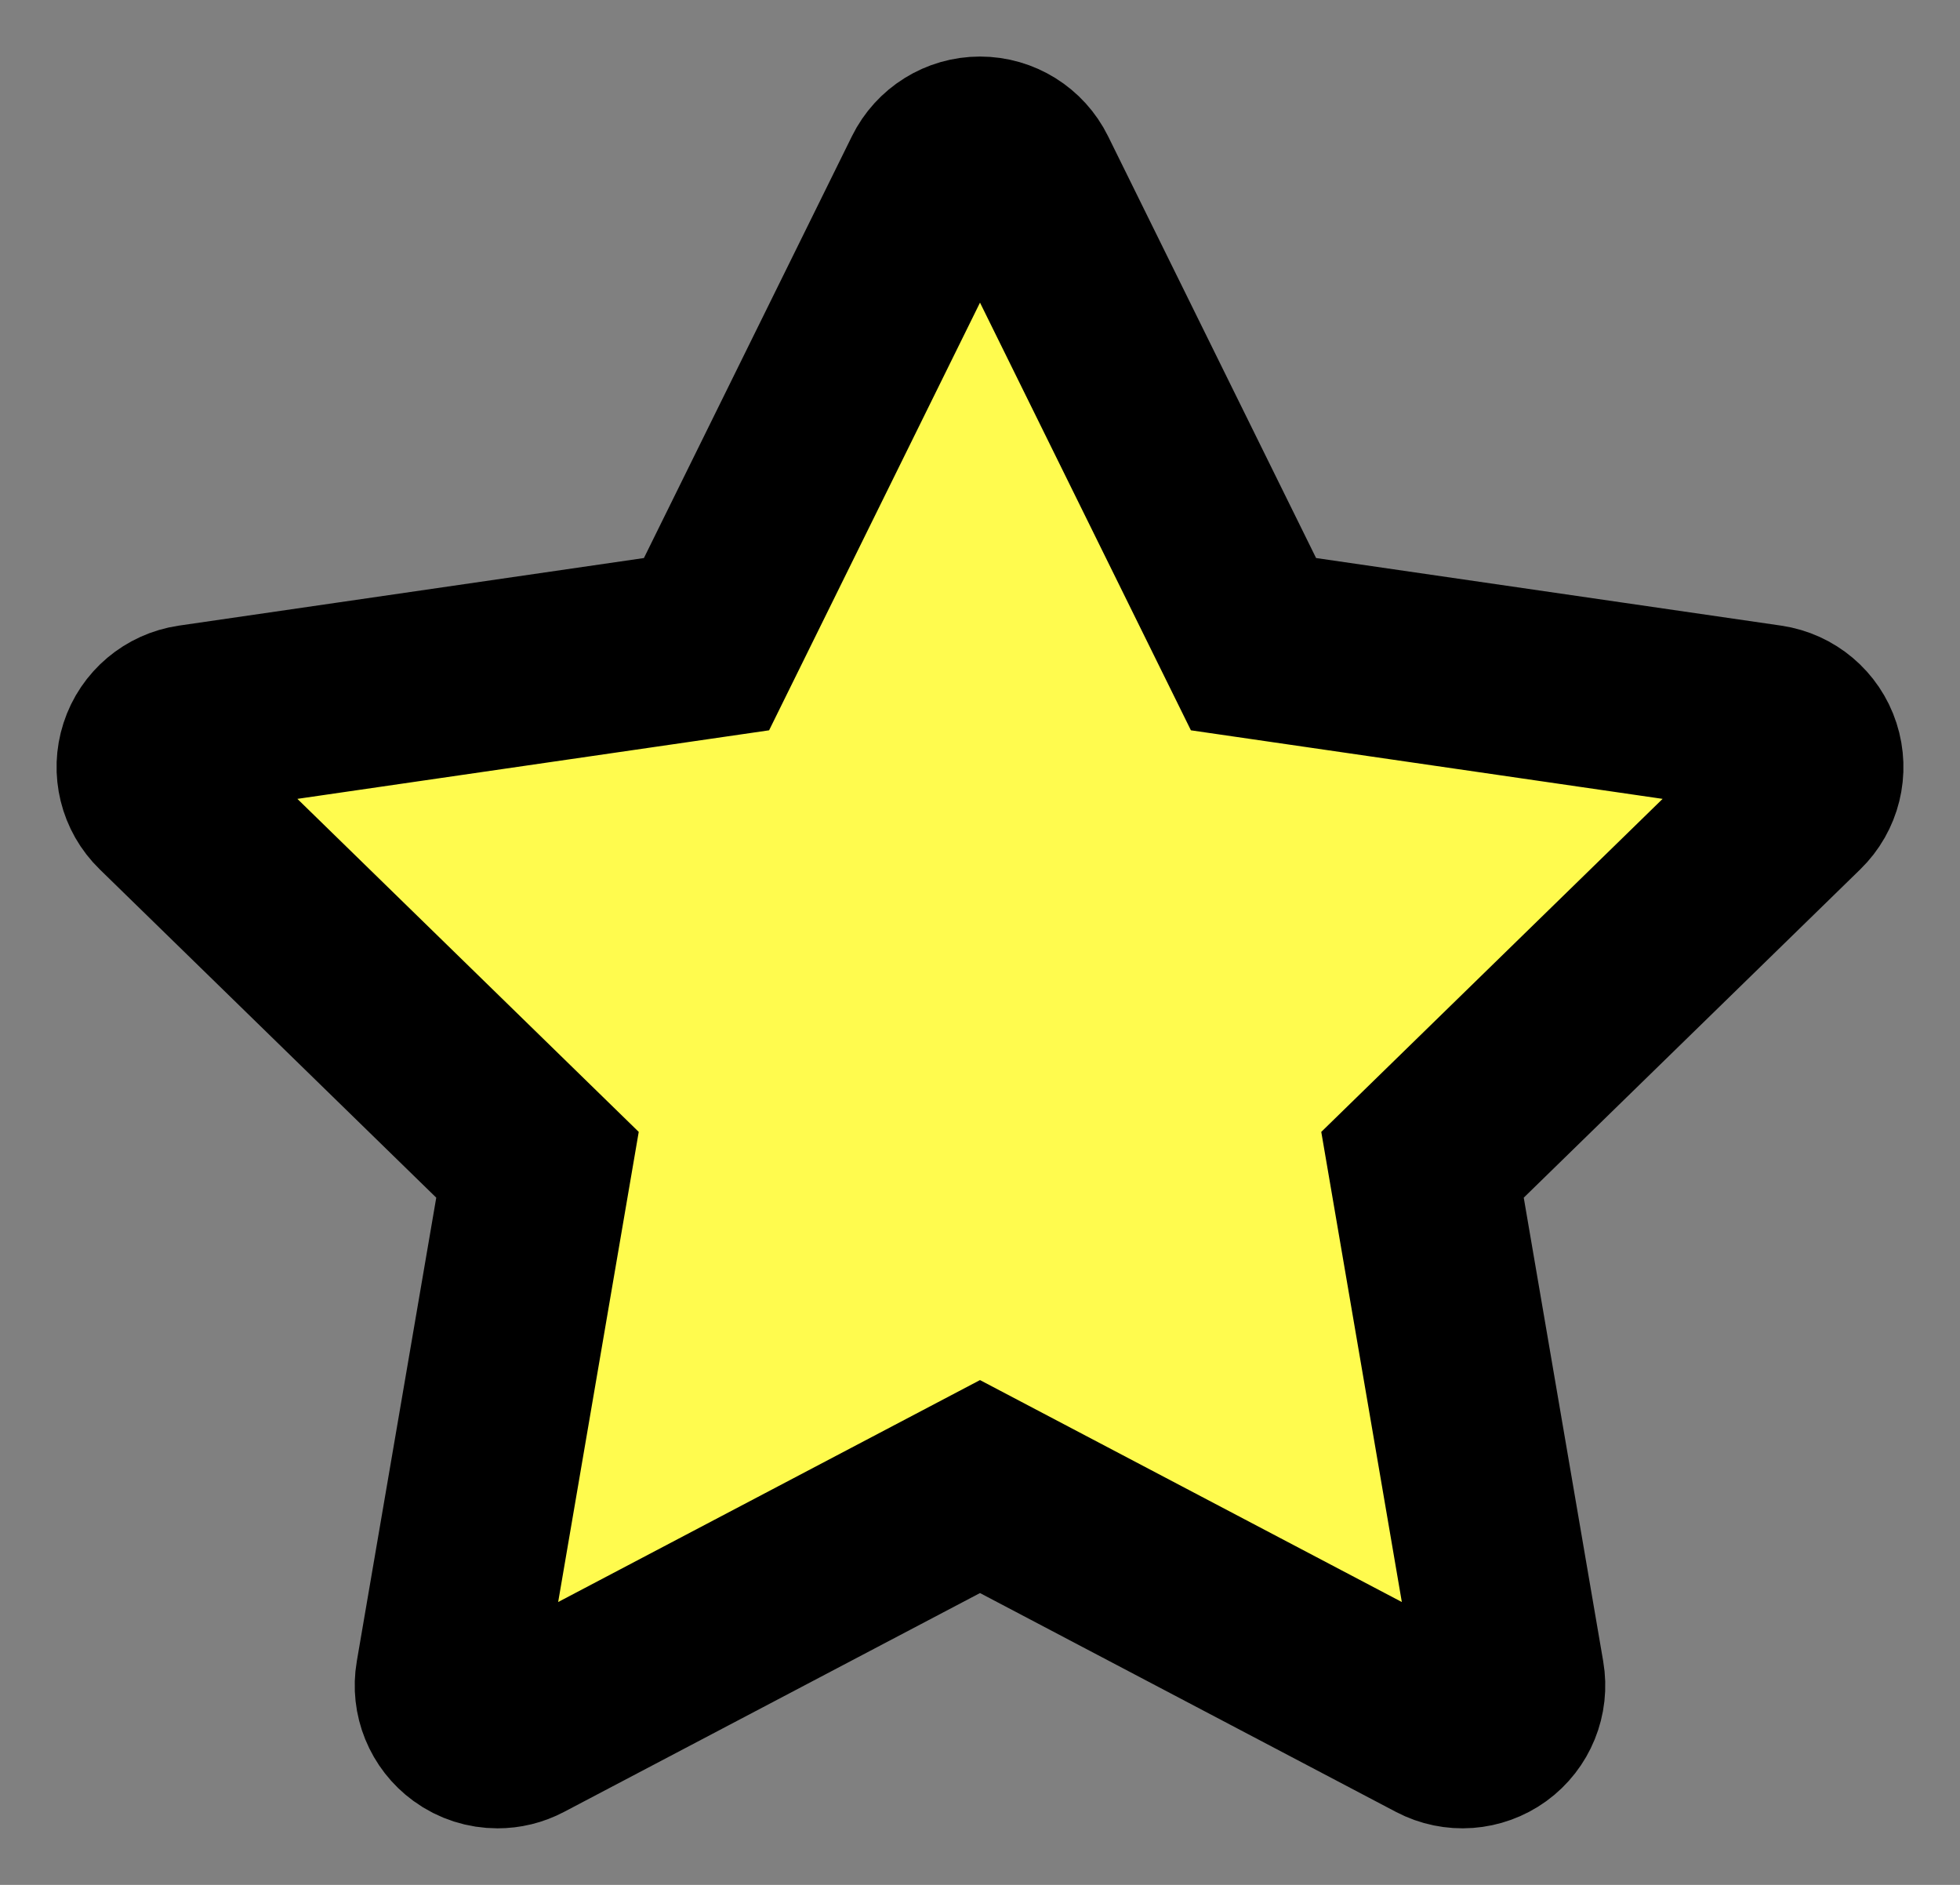 <svg width="26" height="25" viewBox="0 0 26 25" fill="none" xmlns="http://www.w3.org/2000/svg">
<rect x="0" y="0" width="26" height="25" fill="#808080" stroke="none"/>
<path d="M23.968 9.974C23.893 9.741 23.691 9.571 23.448 9.535L16.628 8.544L13.578 2.36C13.469 2.139 13.245 2 13 2C12.755 2 12.531 2.139 12.422 2.36L9.372 8.544L2.552 9.535C2.309 9.571 2.107 9.741 2.032 9.974C1.956 10.208 2.019 10.464 2.195 10.635L7.13 15.449L5.965 22.246C5.923 22.488 6.023 22.733 6.221 22.877C6.333 22.959 6.466 23 6.6 23C6.703 23 6.806 22.976 6.9 22.926L13 19.717L19.1 22.926C19.317 23.04 19.58 23.021 19.779 22.877C19.977 22.733 20.077 22.488 20.035 22.246L18.87 15.449L23.805 10.635C23.981 10.464 24.044 10.208 23.968 9.974Z" fill="#FFFB4E" stroke="black" stroke-width="2.5"/>
</svg>
